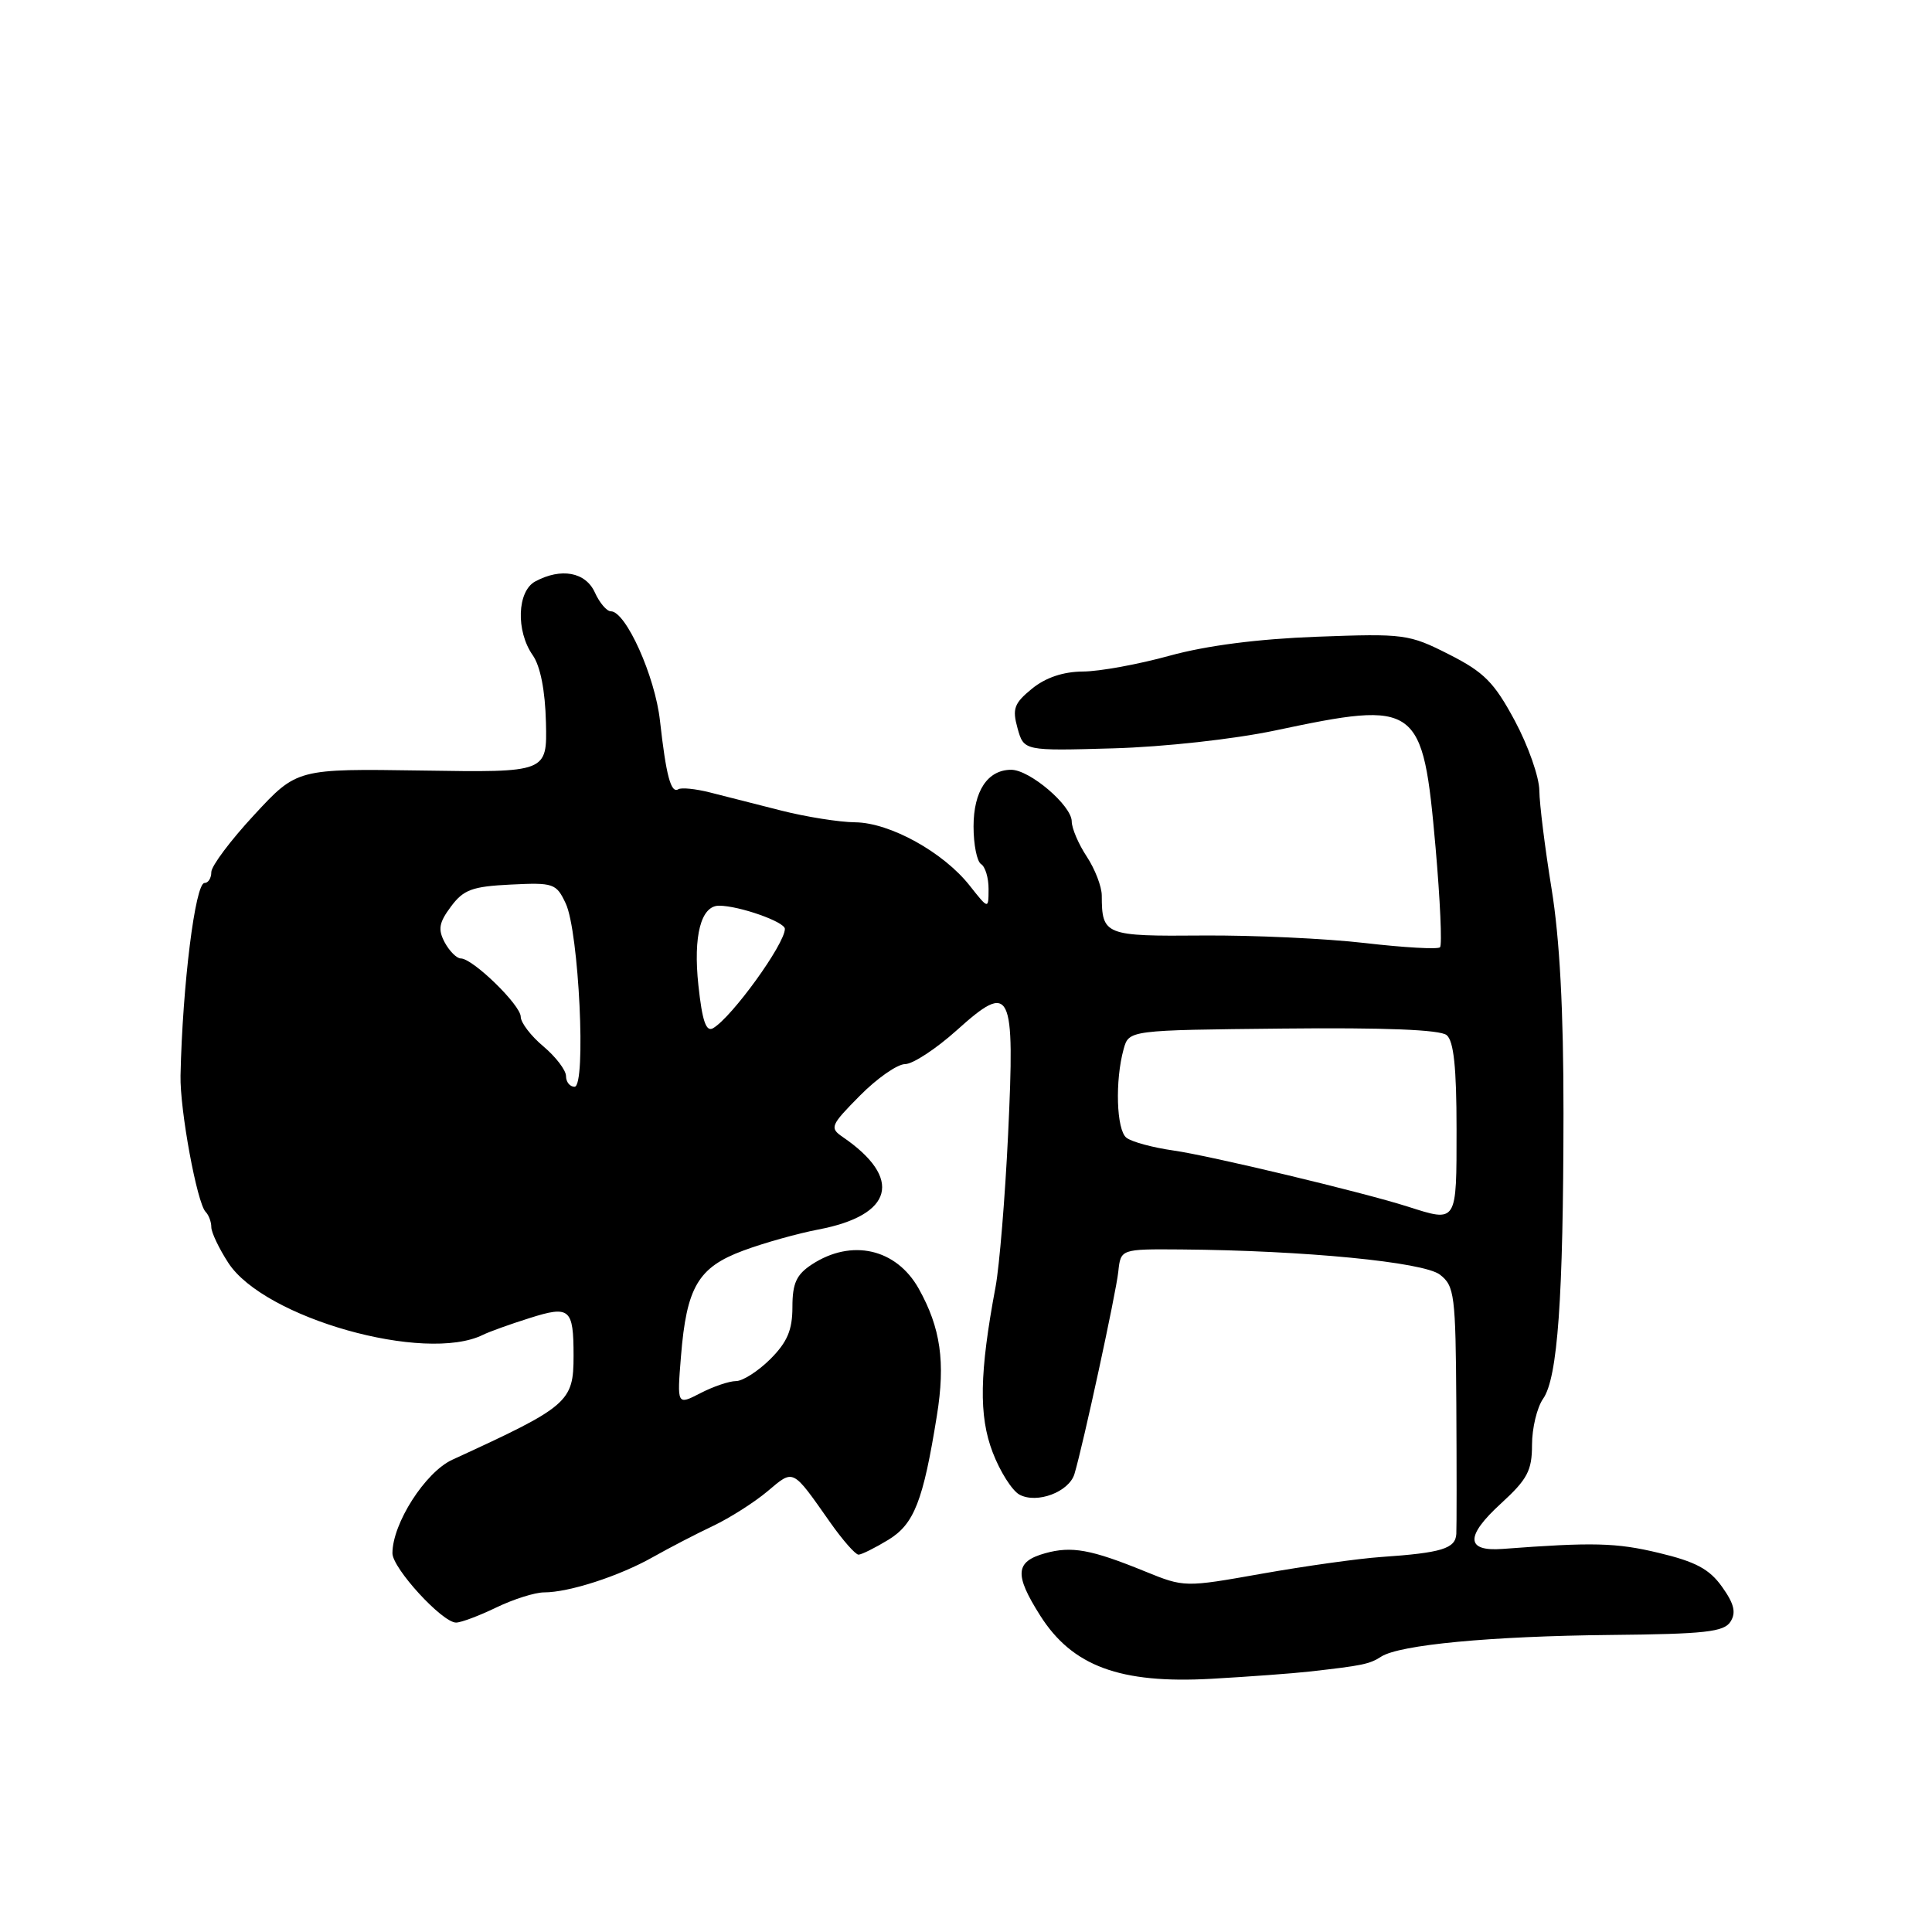 <?xml version="1.0" encoding="UTF-8" standalone="no"?>
<!DOCTYPE svg PUBLIC "-//W3C//DTD SVG 1.1//EN" "http://www.w3.org/Graphics/SVG/1.1/DTD/svg11.dtd" >
<svg xmlns="http://www.w3.org/2000/svg" xmlns:xlink="http://www.w3.org/1999/xlink" version="1.1" viewBox="0 0 256 256">
 <g >
 <path fill="currentColor"
d=" M 173.50 221.49 C 180.54 220.70 181.47 220.51 183.00 219.52 C 185.45 217.94 197.50 216.80 213.39 216.64 C 225.92 216.52 228.44 216.24 229.30 214.88 C 230.07 213.67 229.78 212.50 228.18 210.26 C 226.51 207.91 224.68 206.93 219.77 205.76 C 214.15 204.41 211.05 204.34 199.10 205.24 C 194.20 205.61 194.13 203.56 198.91 199.20 C 202.39 196.01 203.00 194.86 203.00 191.45 C 203.00 189.25 203.66 186.50 204.47 185.34 C 206.40 182.59 207.15 172.07 207.17 147.50 C 207.18 133.90 206.67 124.38 205.59 117.76 C 204.72 112.40 203.99 106.55 203.97 104.76 C 203.96 102.97 202.49 98.80 200.72 95.50 C 197.99 90.42 196.66 89.07 192.00 86.71 C 186.69 84.02 186.08 83.94 174.50 84.37 C 166.69 84.66 159.88 85.54 155.00 86.88 C 150.88 88.02 145.70 88.97 143.50 88.98 C 140.87 89.00 138.56 89.78 136.75 91.25 C 134.37 93.19 134.11 93.91 134.83 96.50 C 135.67 99.50 135.67 99.50 147.52 99.16 C 154.24 98.97 163.51 97.94 168.93 96.80 C 187.97 92.77 188.52 93.17 190.22 112.29 C 190.83 119.28 191.10 125.23 190.81 125.52 C 190.52 125.81 186.06 125.56 180.89 124.96 C 175.73 124.36 166.04 123.91 159.37 123.96 C 146.38 124.07 146.01 123.92 145.99 118.67 C 145.99 117.48 145.09 115.15 144.00 113.50 C 142.91 111.85 142.01 109.75 142.01 108.84 C 142.00 106.74 136.45 102.00 133.99 102.00 C 130.87 102.00 129.00 104.82 129.00 109.51 C 129.00 111.92 129.45 114.16 130.00 114.50 C 130.55 114.84 131.00 116.33 130.99 117.81 C 130.98 120.50 130.98 120.50 128.49 117.35 C 125.00 112.92 117.92 109.01 113.32 108.96 C 111.22 108.94 106.80 108.24 103.50 107.40 C 100.20 106.56 95.95 105.48 94.06 105.00 C 92.16 104.52 90.28 104.33 89.88 104.58 C 88.90 105.18 88.26 102.76 87.45 95.50 C 86.80 89.61 82.93 81.00 80.94 81.00 C 80.40 81.00 79.44 79.88 78.82 78.50 C 77.59 75.80 74.36 75.20 70.93 77.04 C 68.52 78.33 68.34 83.61 70.59 86.82 C 71.60 88.26 72.24 91.51 72.34 95.73 C 72.50 102.36 72.50 102.36 55.93 102.10 C 39.35 101.85 39.35 101.85 33.68 107.98 C 30.55 111.35 28.00 114.76 28.00 115.56 C 28.00 116.35 27.60 117.00 27.10 117.00 C 25.87 117.00 24.18 130.54 23.92 142.50 C 23.82 147.02 26.11 159.45 27.25 160.58 C 27.66 161.00 28.00 161.90 28.00 162.60 C 28.00 163.29 29.01 165.42 30.25 167.33 C 34.99 174.65 56.32 180.67 64.00 176.87 C 64.83 176.46 67.60 175.46 70.18 174.65 C 75.51 172.96 76.00 173.38 76.00 179.65 C 76.00 185.79 75.33 186.36 59.94 193.42 C 56.36 195.06 52.00 201.86 52.00 205.81 C 52.00 207.80 58.60 215.00 60.43 215.00 C 61.09 215.00 63.49 214.10 65.76 213.00 C 68.04 211.90 70.89 211.00 72.09 211.00 C 75.40 211.00 82.04 208.85 86.50 206.33 C 88.70 205.09 92.30 203.22 94.51 202.18 C 96.71 201.13 99.94 199.08 101.69 197.61 C 105.22 194.64 104.92 194.50 110.02 201.75 C 111.67 204.09 113.35 206.00 113.76 206.00 C 114.17 205.99 115.94 205.11 117.70 204.04 C 121.13 201.95 122.32 198.92 124.14 187.59 C 125.29 180.48 124.64 175.95 121.74 170.76 C 118.76 165.44 112.84 164.10 107.57 167.55 C 105.53 168.89 105.00 170.04 105.00 173.19 C 105.00 176.24 104.32 177.83 102.08 180.08 C 100.47 181.68 98.42 183.00 97.53 183.00 C 96.63 183.00 94.51 183.72 92.81 184.60 C 89.71 186.20 89.71 186.20 90.23 179.75 C 90.97 170.54 92.50 167.93 98.49 165.71 C 101.23 164.69 105.70 163.44 108.42 162.92 C 118.39 161.03 119.68 156.13 111.64 150.64 C 109.91 149.45 110.05 149.11 113.93 145.19 C 116.21 142.88 118.91 141.00 119.93 141.00 C 120.95 141.00 124.03 138.98 126.78 136.51 C 134.00 130.02 134.49 131.02 133.58 150.28 C 133.18 158.65 132.43 167.75 131.92 170.50 C 129.78 181.92 129.68 187.60 131.53 192.43 C 132.51 195.00 134.11 197.52 135.09 198.05 C 137.41 199.29 141.65 197.69 142.37 195.31 C 143.52 191.48 147.88 171.35 148.18 168.50 C 148.50 165.50 148.50 165.50 156.50 165.56 C 172.86 165.69 188.65 167.23 190.80 168.90 C 192.73 170.39 192.88 171.58 192.97 186.00 C 193.02 194.53 193.02 202.29 192.97 203.25 C 192.86 205.20 191.03 205.76 183.00 206.31 C 179.97 206.52 172.87 207.52 167.22 208.52 C 156.97 210.34 156.93 210.34 151.72 208.22 C 144.56 205.30 142.00 204.84 138.50 205.81 C 134.51 206.92 134.38 208.62 137.83 214.07 C 142.09 220.79 148.42 223.12 160.50 222.45 C 165.45 222.17 171.30 221.74 173.50 221.49 Z  M 186.50 159.87 C 180.42 157.94 160.35 153.14 155.50 152.45 C 152.75 152.06 149.94 151.30 149.25 150.75 C 147.93 149.70 147.73 143.19 148.89 139.00 C 149.59 136.50 149.59 136.50 169.99 136.29 C 183.49 136.15 190.83 136.44 191.69 137.16 C 192.63 137.94 193.00 141.47 193.00 149.62 C 193.00 162.15 193.11 161.98 186.50 159.87 Z  M 75.00 142.59 C 75.00 141.81 73.65 140.04 72.00 138.65 C 70.35 137.27 69.00 135.50 69.00 134.73 C 69.00 133.18 62.65 127.00 61.06 127.00 C 60.52 127.00 59.56 126.04 58.93 124.88 C 58.01 123.15 58.16 122.26 59.75 120.13 C 61.42 117.88 62.57 117.46 67.67 117.21 C 73.35 116.93 73.71 117.05 74.96 119.71 C 76.71 123.39 77.70 144.00 76.13 144.00 C 75.51 144.00 75.00 143.37 75.00 142.59 Z  M 92.54 130.55 C 91.84 123.99 92.88 119.99 95.29 120.01 C 97.95 120.02 104.00 122.15 104.00 123.08 C 104.00 125.08 96.99 134.78 94.49 136.24 C 93.56 136.78 93.05 135.31 92.54 130.55 Z "/>
</g>
</svg>